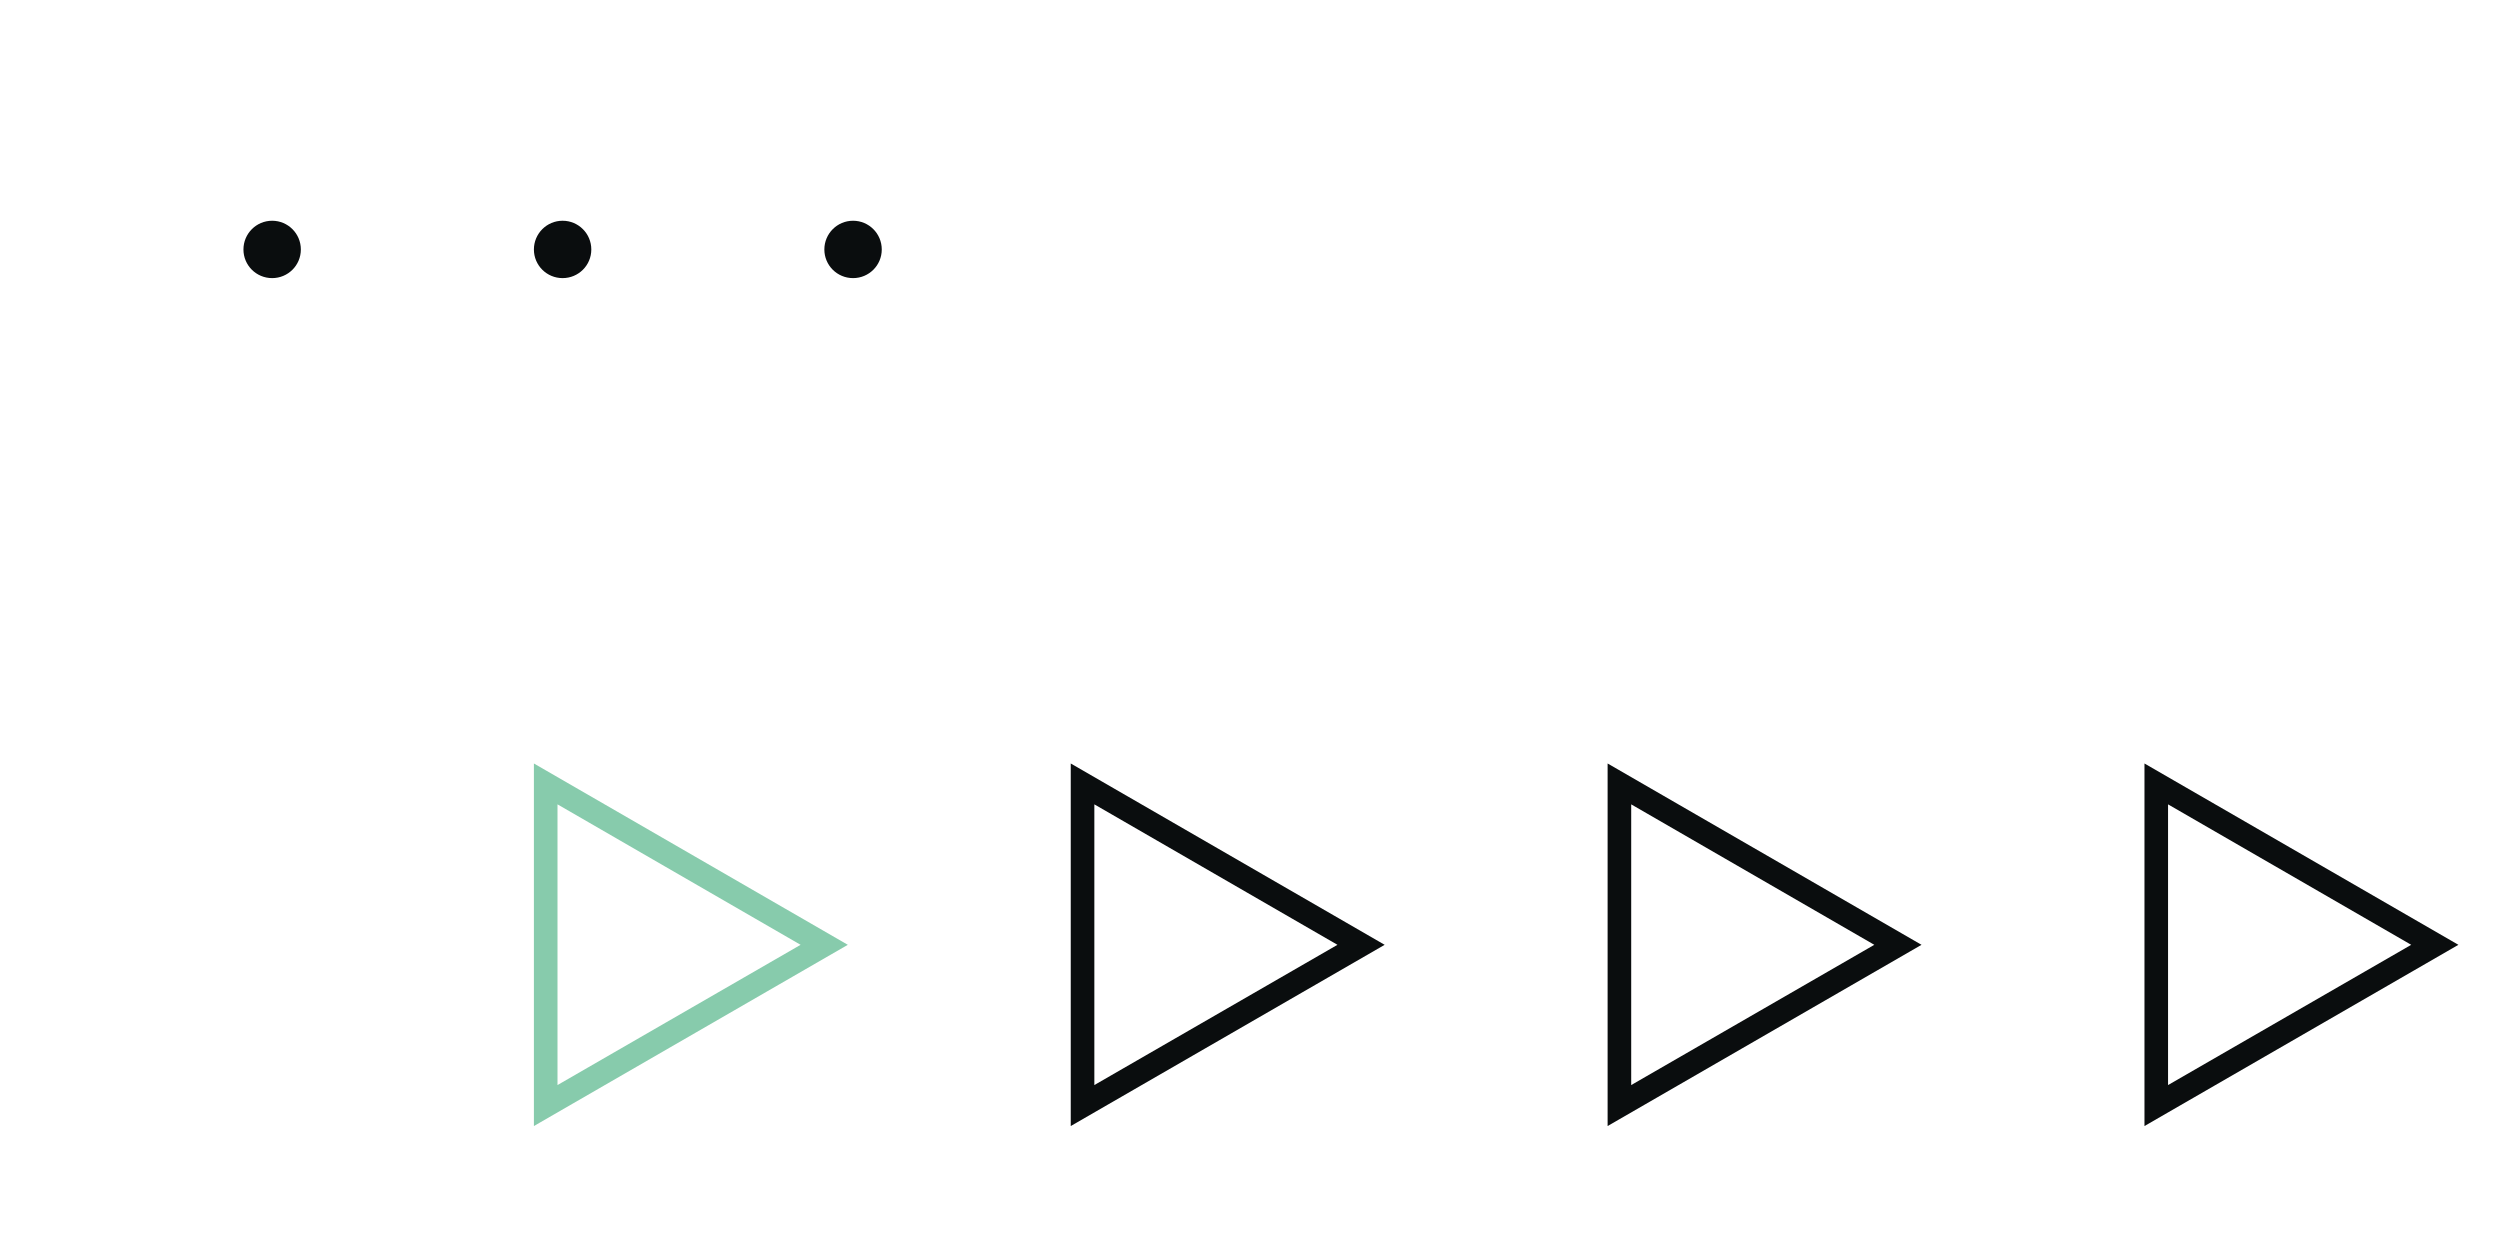 <?xml version="1.0" encoding="UTF-8" standalone="no"?><!-- Generator: Gravit.io --><svg xmlns="http://www.w3.org/2000/svg" xmlns:xlink="http://www.w3.org/1999/xlink" style="isolation:isolate" viewBox="0 0 241 120" width="241pt" height="120pt"><defs><clipPath id="_clipPath_JGOoIryFEc9CBcM345njvAXMl2kksPGn"><rect width="241" height="120"/></clipPath></defs><g clip-path="url(#_clipPath_JGOoIryFEc9CBcM345njvAXMl2kksPGn)"><g><path d=" M 29.002 24.05 C 29.002 25.58 27.764 26.81 26.235 26.81 C 24.707 26.81 23.468 25.58 23.468 24.05 C 23.468 22.52 24.707 21.28 26.235 21.28 C 27.764 21.28 29.002 22.52 29.002 24.05 Z " fill-rule="evenodd" fill="rgb(10,13,14)"/><path d=" M 57.002 24.05 C 57.002 25.58 55.764 26.81 54.235 26.81 C 52.707 26.81 51.468 25.58 51.468 24.05 C 51.468 22.52 52.707 21.28 54.235 21.28 C 55.764 21.28 57.002 22.52 57.002 24.05 Z " fill-rule="evenodd" fill="rgb(10,13,14)"/><path d=" M 85.002 24.05 C 85.002 25.58 83.764 26.81 82.235 26.81 C 80.707 26.81 79.468 25.58 79.468 24.05 C 79.468 22.52 80.707 21.28 82.235 21.28 C 83.764 21.28 85.002 22.52 85.002 24.05 Z " fill-rule="evenodd" fill="rgb(10,13,14)"/><path d=" M 77.177 91.08 L 53.743 104.6 L 53.743 77.54 L 77.177 91.08 Z  M 81.728 91.08 L 51.468 73.6 L 51.468 108.55 L 81.728 91.08 L 81.728 91.08 Z " fill-rule="evenodd" fill="rgb(135,203,172)"/><path d=" M 128.93 91.08 L 105.495 104.6 L 105.495 77.54 L 128.93 91.08 Z  M 133.481 91.08 L 103.22 73.6 L 103.22 108.55 L 133.481 91.08 L 133.481 91.08 Z " fill-rule="evenodd" fill="rgb(10,13,14)"/><path d=" M 180.683 91.08 L 157.248 104.6 L 157.248 77.54 L 180.683 91.08 Z  M 185.234 91.08 L 154.974 73.6 L 154.974 108.55 L 185.234 91.08 L 185.234 91.08 Z " fill-rule="evenodd" fill="rgb(10,13,14)"/><path d=" M 232.44 91.08 L 209 104.6 L 209 77.54 L 232.44 91.08 Z  M 236.99 91.08 L 206.727 73.6 L 206.727 108.55 L 236.99 91.08 L 236.99 91.08 Z " fill-rule="evenodd" fill="rgb(10,13,14)"/></g></g></svg>